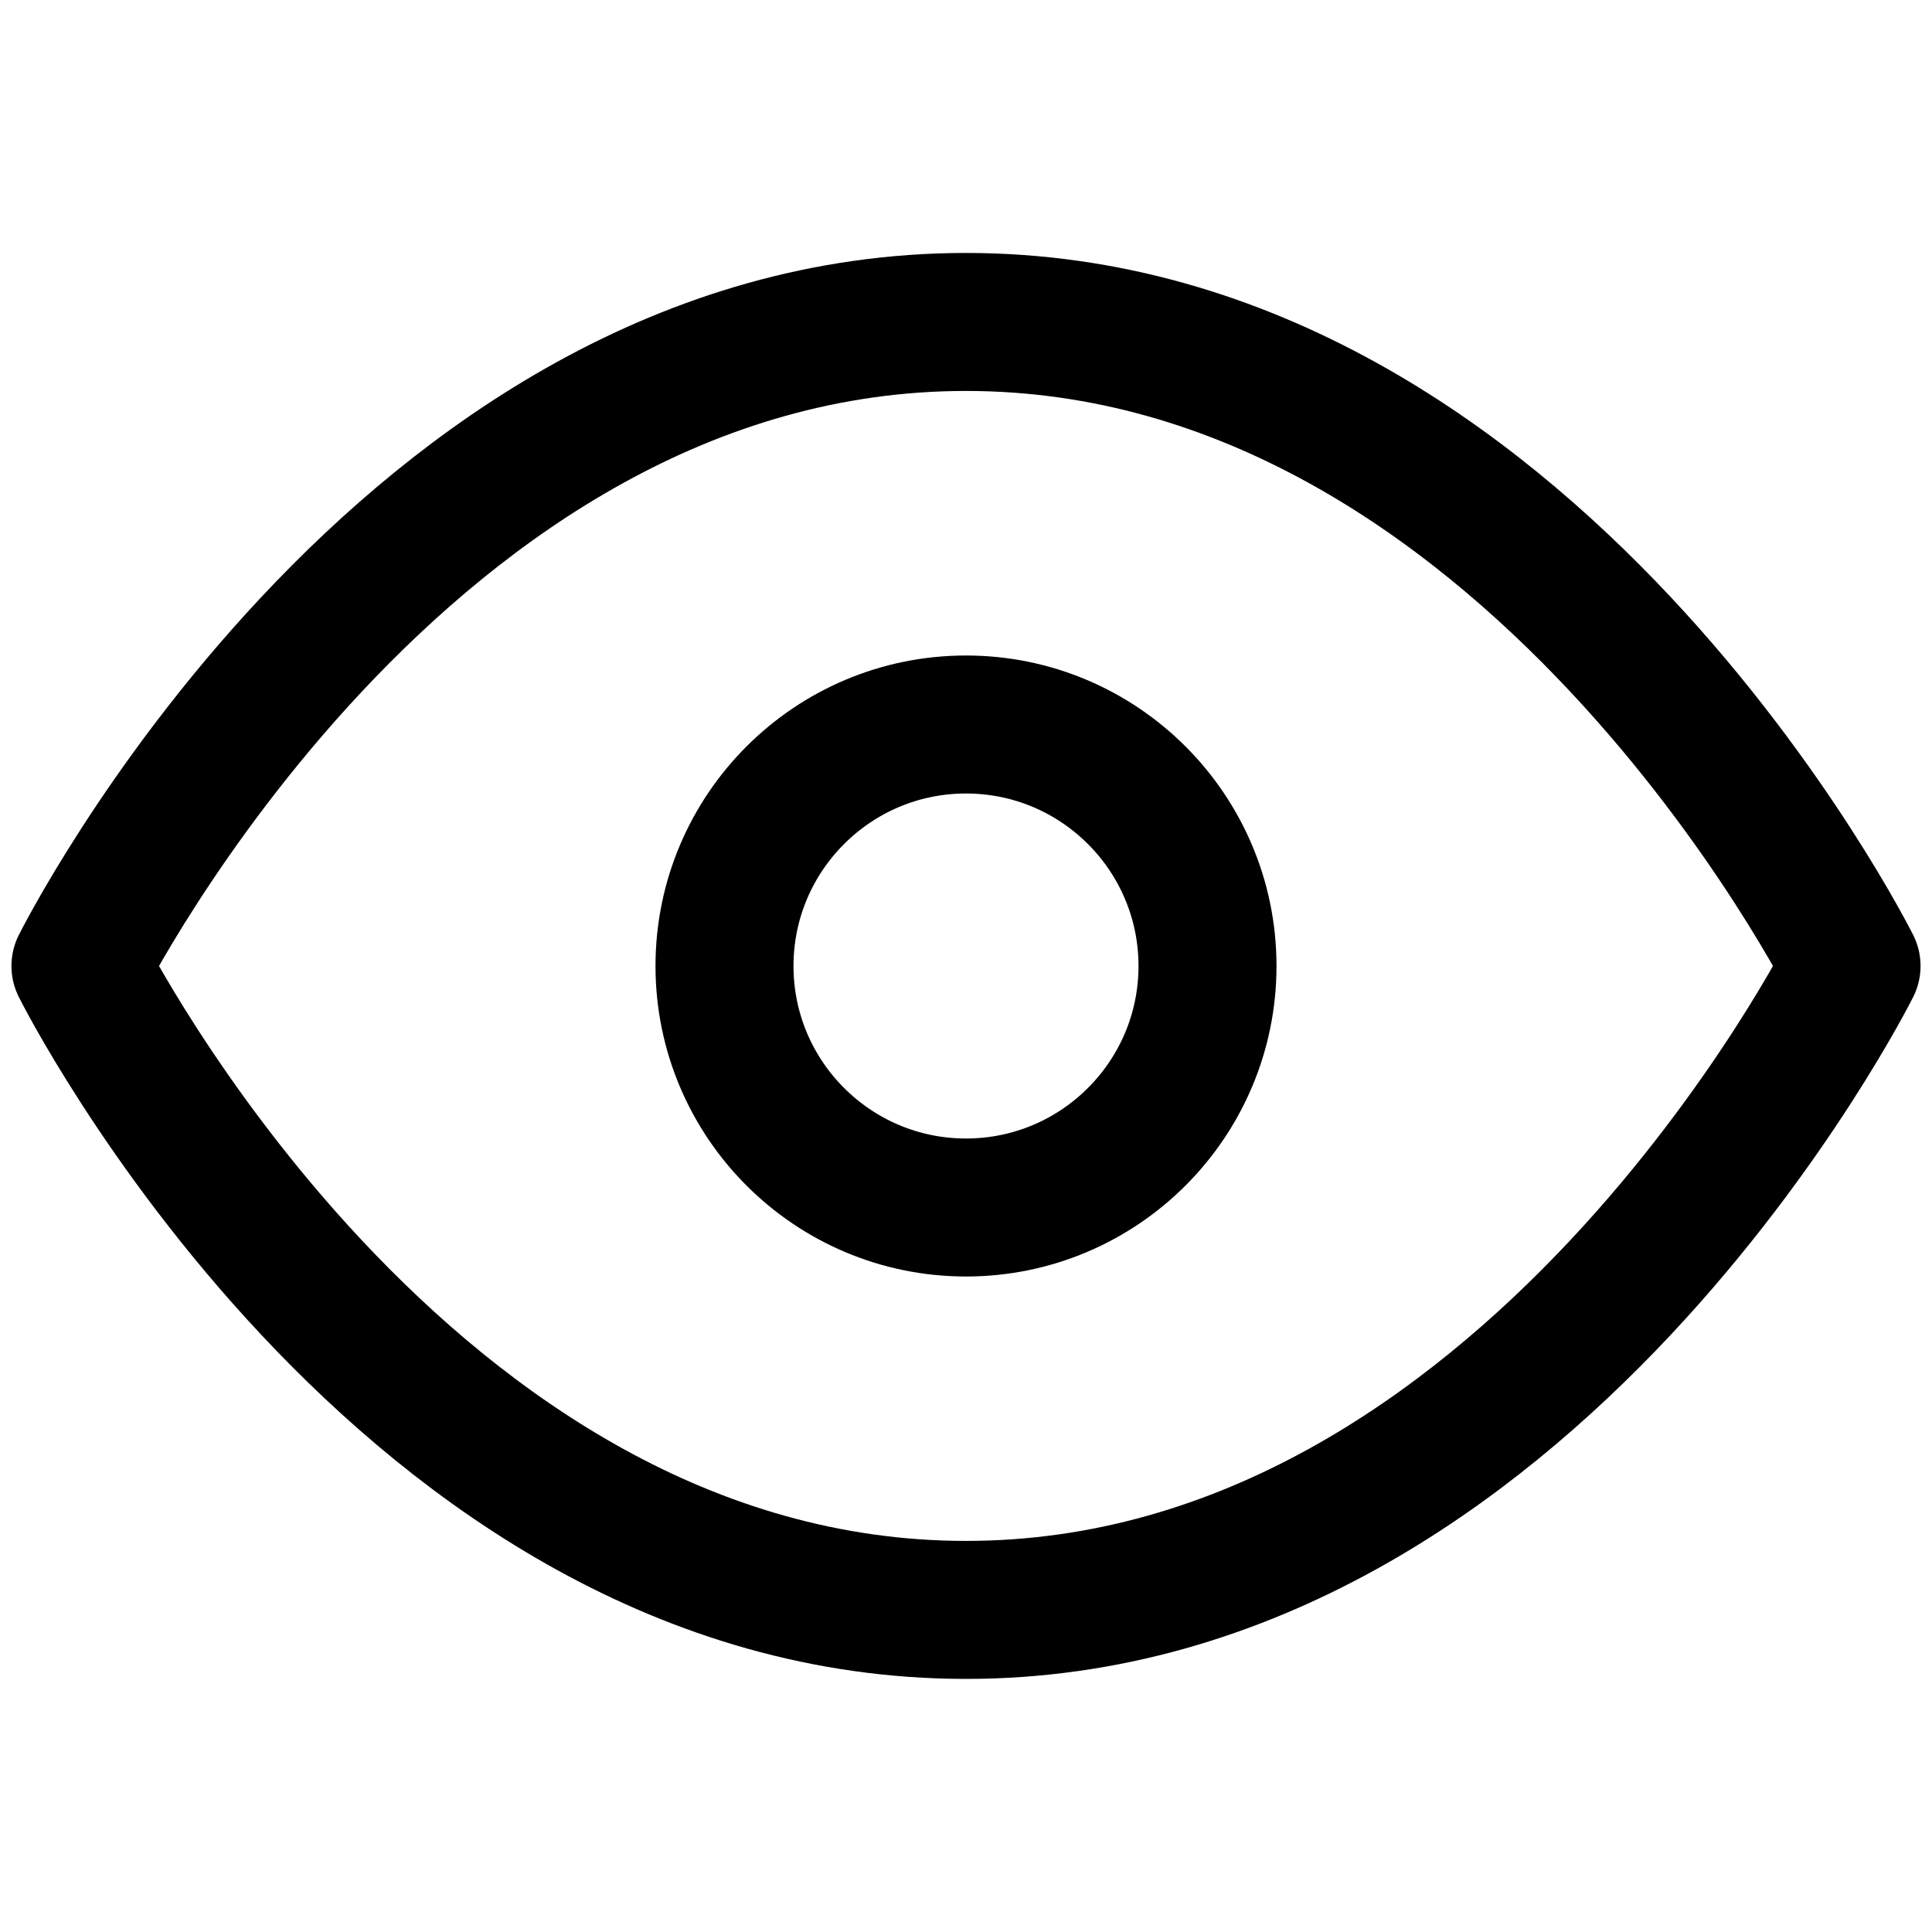<svg width="14" height="14" viewBox="0 0 14 14" fill="none" xmlns="http://www.w3.org/2000/svg">
<path d="M0.583 7C0.583 7 2.917 2.333 7 2.333C11.084 2.333 13.417 7 13.417 7C13.417 7 11.084 11.666 7 11.666C2.917 11.666 0.583 7 0.583 7Z" stroke="black" stroke-linecap="round" stroke-linejoin="round"/>
<path d="M7 8.75C7.966 8.75 8.75 7.966 8.75 7C8.75 6.034 7.966 5.25 7 5.25C6.034 5.25 5.25 6.034 5.25 7C5.25 7.966 6.034 8.75 7 8.75Z" stroke="black" stroke-linecap="round" stroke-linejoin="round"/>
</svg>
